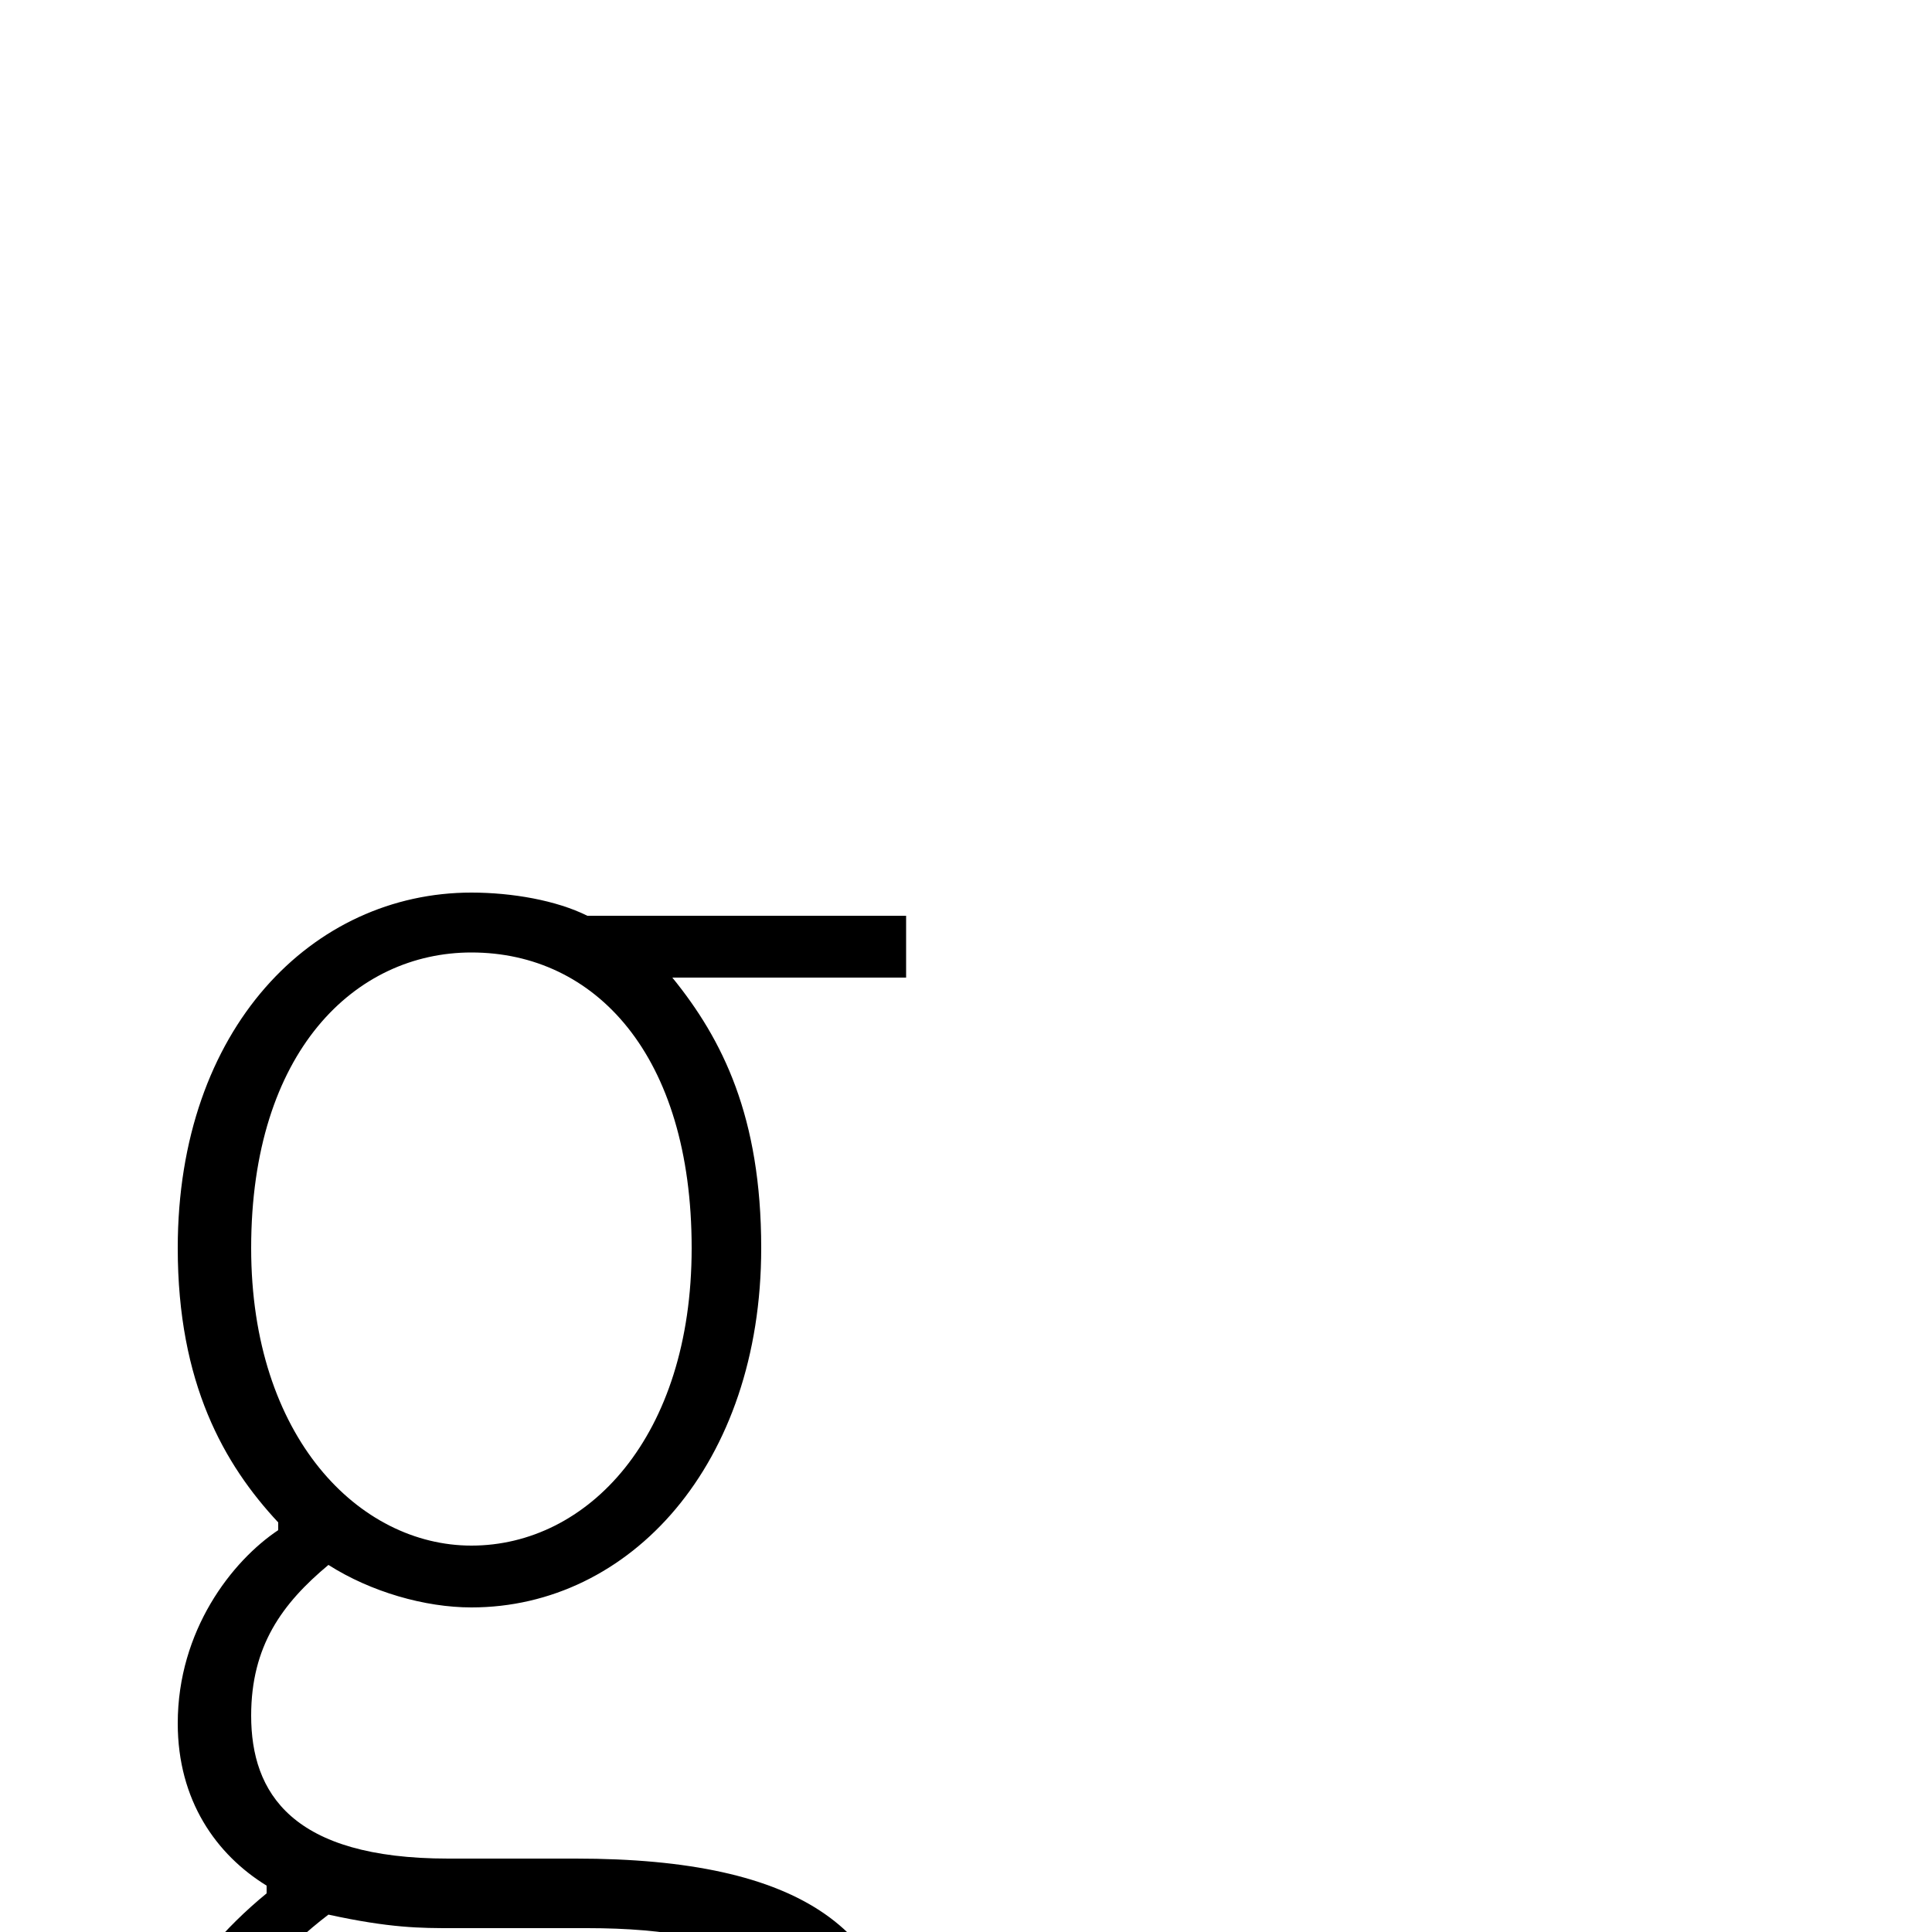 <svg xmlns="http://www.w3.org/2000/svg" viewBox="0 -1000 1000 1000">
	<path fill="#000000" d="M256 256C387 256 468 169 468 80C468 -1 415 -38 298 -38H232C151 -38 130 -72 130 -112C130 -148 146 -170 170 -190C192 -176 220 -168 244 -168C326 -168 394 -242 394 -354C394 -422 374 -462 348 -494H469V-526H304C288 -534 265 -538 244 -538C162 -538 92 -468 92 -354C92 -284 116 -242 144 -212V-208C120 -192 92 -156 92 -108C92 -68 112 -40 138 -24V-20C94 16 68 64 68 110C68 198 140 256 256 256ZM244 -200C186 -200 130 -256 130 -354C130 -456 184 -507 244 -507C308 -507 358 -454 358 -354C358 -256 304 -200 244 -200ZM258 224C161 224 106 177 106 107C106 68 124 26 170 -9C202 -2 218 -2 234 -2H304C387 -2 430 22 430 84C430 153 365 224 258 224Z"/>
</svg>